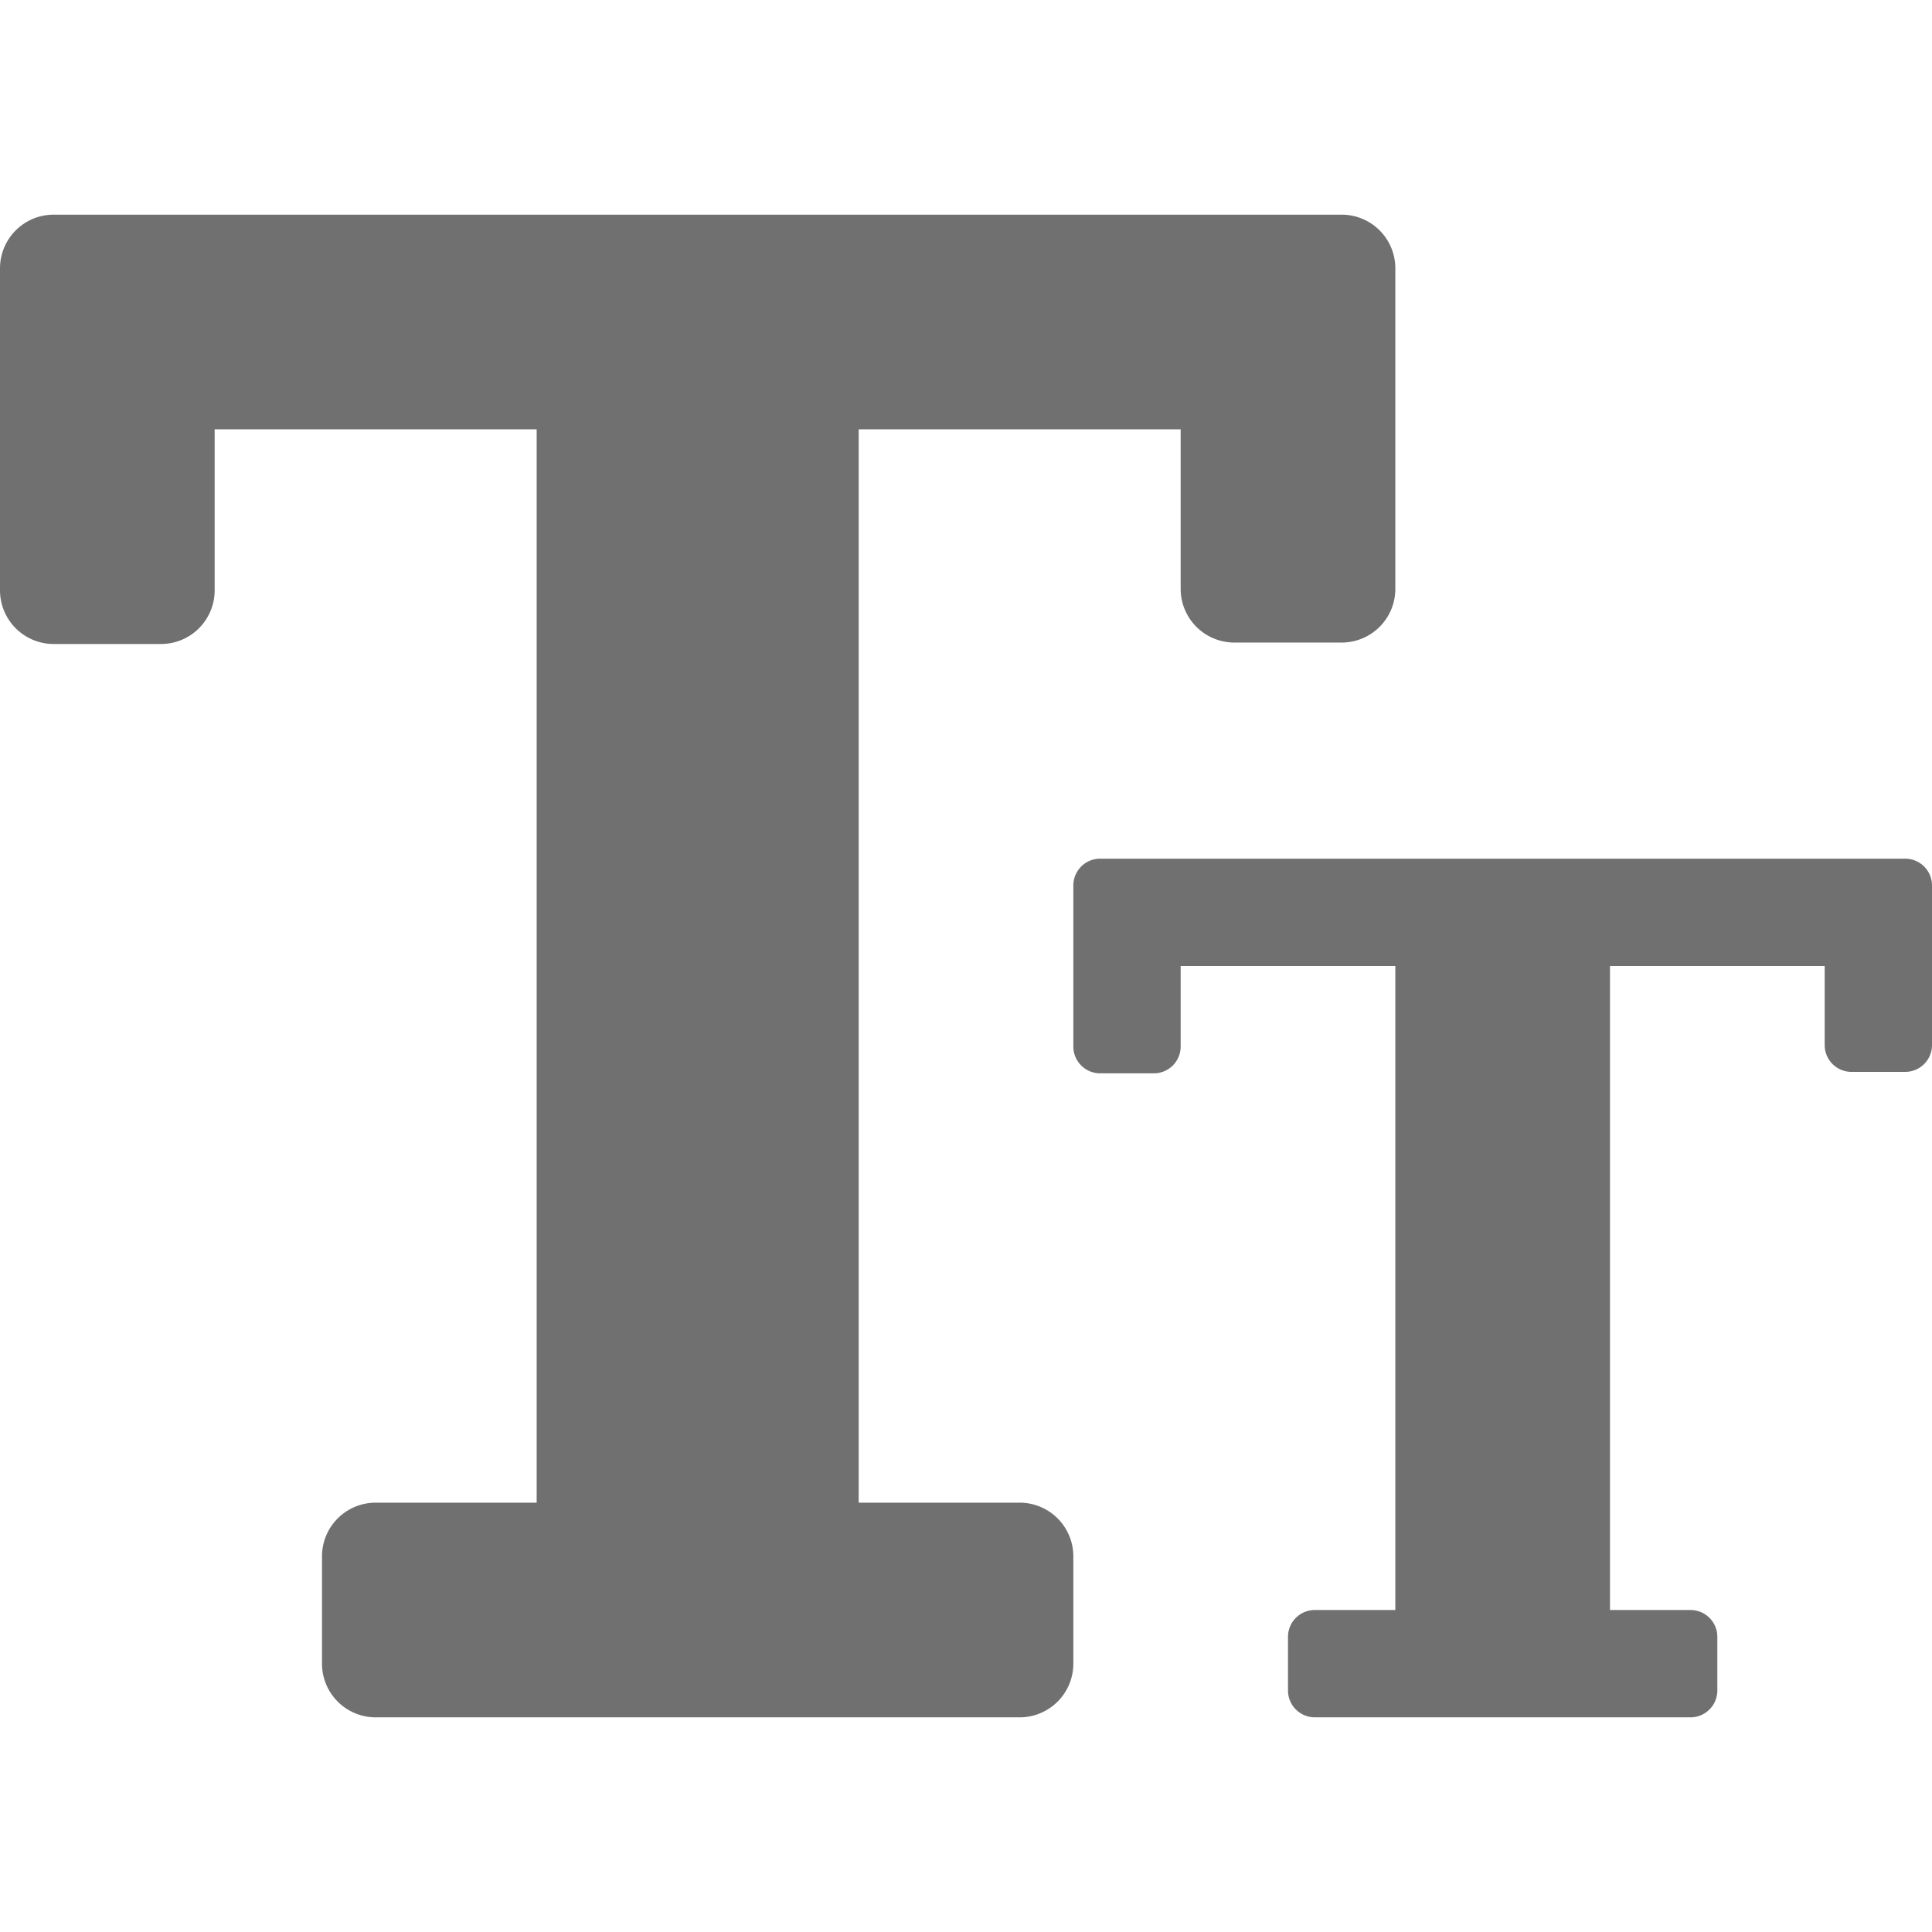 <svg xmlns="http://www.w3.org/2000/svg" data-name="S_SmallCaps_18_N@2x" height="36" id="S_SmallCaps_18_N_2x" viewBox="0 0 36 36" width="36"><defs><style>.fill{fill:#707070}</style></defs><title>S_SmallCaps_18_N@2x</title><path class="fill" d="M1 4a1 1 0 0 0-1 1v6a1 1 0 0 0 1 1h2a1 1 0 0 0 1-1V8h6v20H7a1 1 0 0 0-1 1v2a1 1 0 0 0 1 1h12a1 1 0 0 0 1-1v-2a1 1 0 0 0-1-1h-3V8h6v2.973a1 1 0 0 0 1 1h2a1 1 0 0 0 1-1V5a1 1 0 0 0-1-1z"/><path class="fill" d="M20.5 16a.5.5 0 0 0-.5.5v3a.5.5 0 0 0 .5.5h1a.5.5 0 0 0 .5-.5V18h4v12h-1.5a.5.5 0 0 0-.5.5v1a.5.5 0 0 0 .5.5h7a.5.5 0 0 0 .5-.5v-1a.5.5 0 0 0-.5-.5H30V18h4v1.473a.5.5 0 0 0 .5.5h1a.5.5 0 0 0 .5-.5V16.5a.5.5 0 0 0-.5-.5z"/></svg>